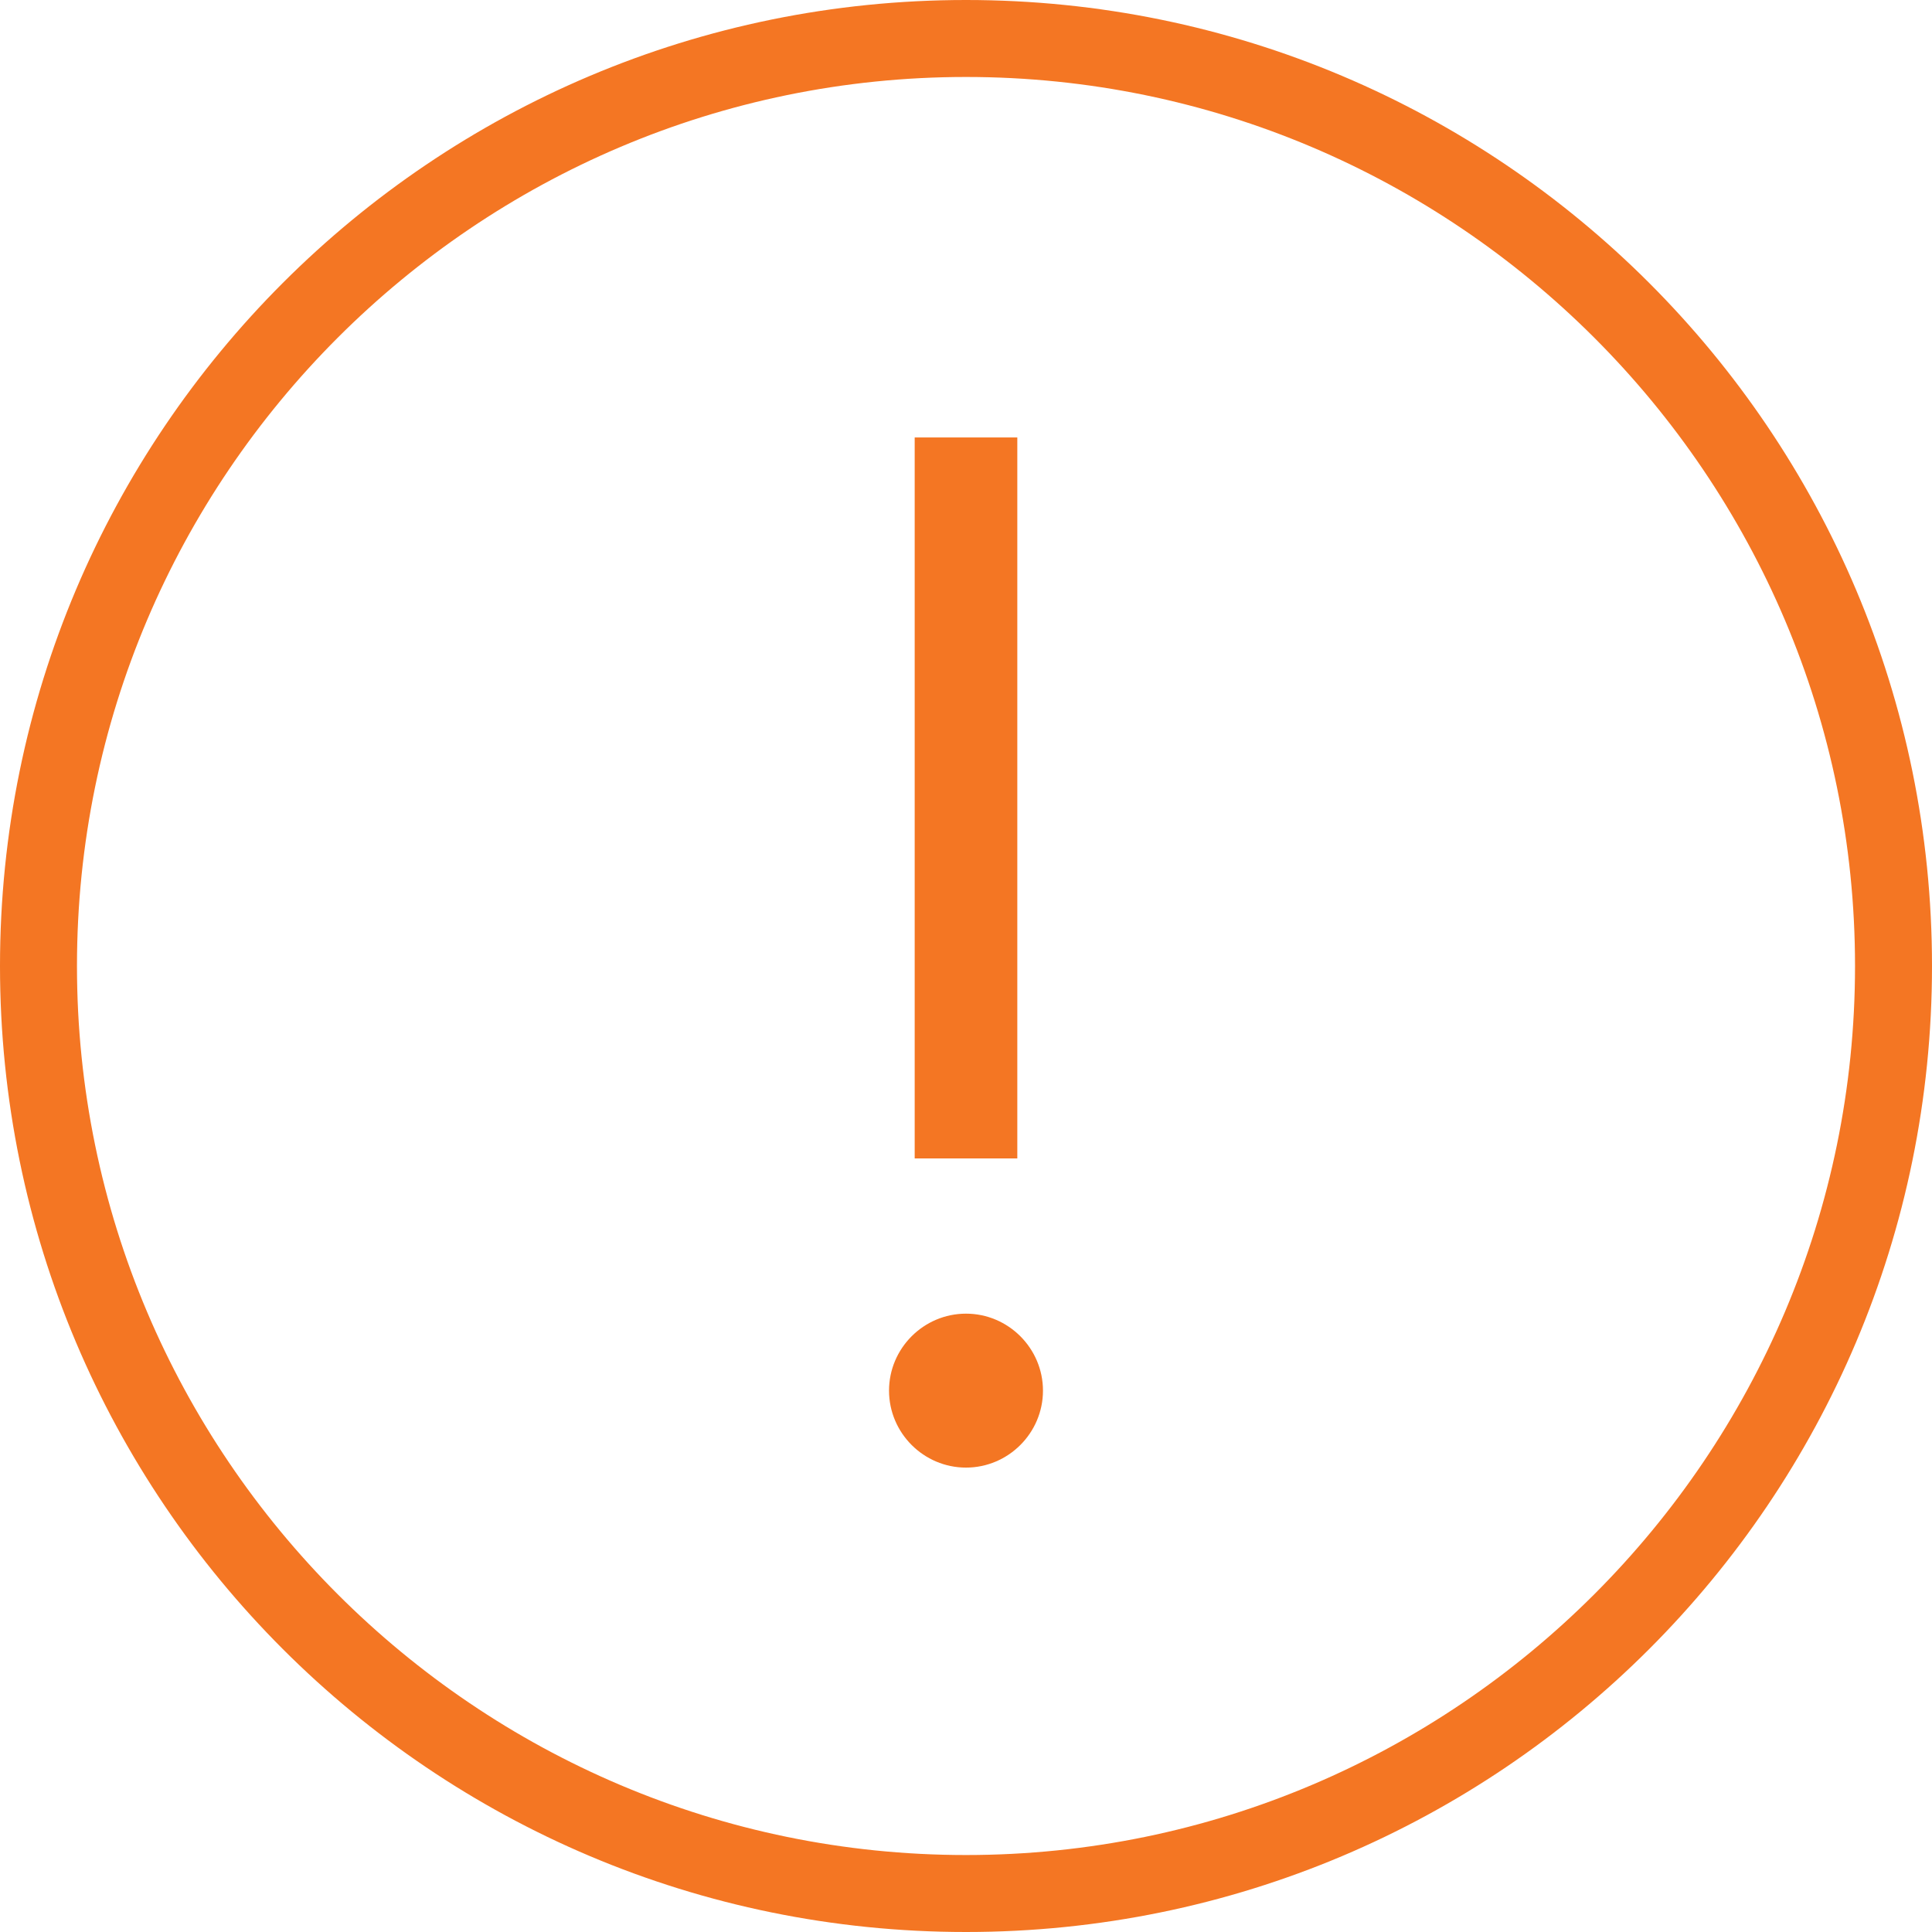 <?xml version="1.0" encoding="utf-8"?>
<!-- Generator: Adobe Illustrator 17.1.0, SVG Export Plug-In . SVG Version: 6.00 Build 0)  -->
<!DOCTYPE svg PUBLIC "-//W3C//DTD SVG 1.1//EN" "http://www.w3.org/Graphics/SVG/1.1/DTD/svg11.dtd">
<svg version="1.1" id="Layer_1" xmlns="http://www.w3.org/2000/svg" xmlns:xlink="http://www.w3.org/1999/xlink" x="0px" y="0px"
	 viewBox="0 0 150.6 150.6" enable-background="new 0 0 150.6 150.6" xml:space="preserve">
<g>
	<path fill="#F47623" d="M75.3,0C33.7,0,0,33.7,0,75.3c0,41.6,33.7,75.3,75.3,75.3c41.6,0,75.3-33.7,75.3-75.3
		C150.6,33.7,116.9,0,75.3,0z M75.3,144.6C37.1,144.6,6,113.5,6,75.3C6,37.1,37.1,6,75.3,6c38.2,0,69.3,31.1,69.3,69.3
		C144.6,113.5,113.5,144.6,75.3,144.6z"/>
	<rect x="71.3" y="34.1" fill="#F47623" width="8" height="56.2"/>
	<path fill="#F47623" d="M75.3,102.4c-3.3,0-6,2.7-6,6c0,3.3,2.7,6,6,6c3.3,0,6-2.7,6-6C81.3,105.1,78.6,102.4,75.3,102.4z"/>
</g>
</svg>
